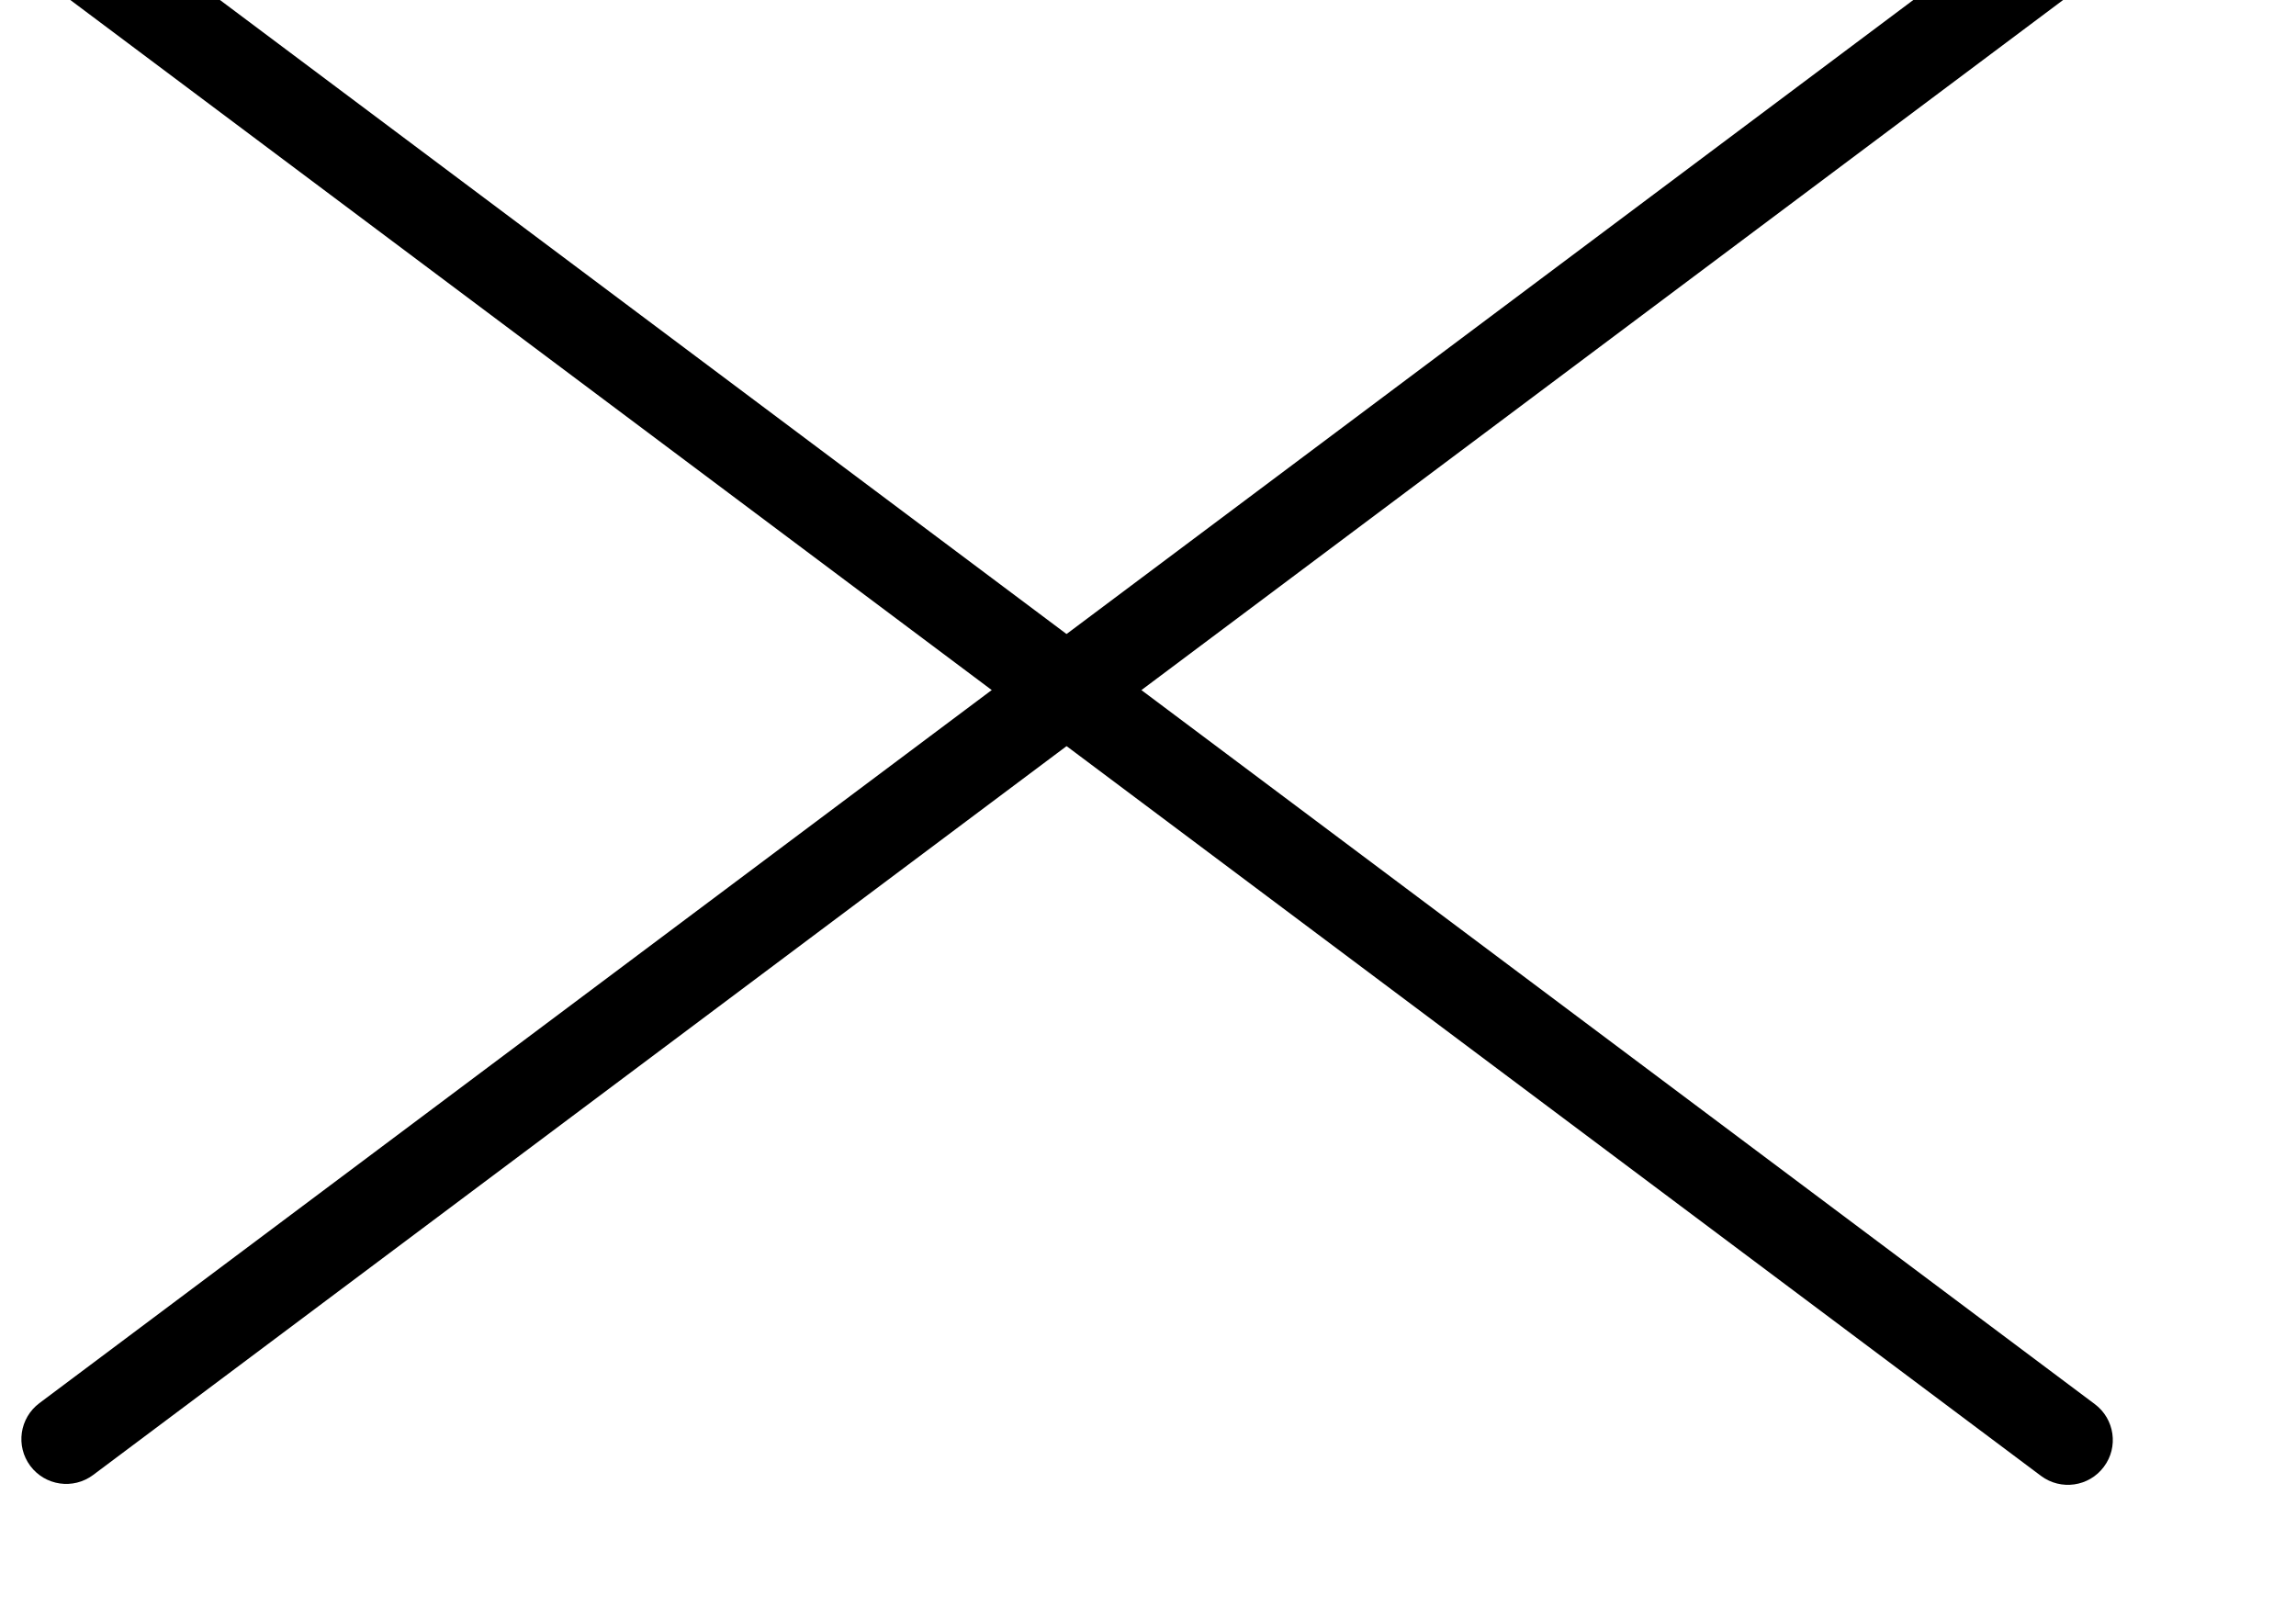 <svg width="20" height="14" viewBox="0 0 20 14" fill="none" xmlns="http://www.w3.org/2000/svg" xmlns:xlink="http://www.w3.org/1999/xlink">
<path d="M18.241,-0.202C18.413,-0.332 18.449,-0.576 18.319,-0.749C18.19,-0.922 17.945,-0.957 17.772,-0.828L18.241,-0.202ZM0.343,12.224C0.17,12.354 0.135,12.598 0.264,12.771C0.394,12.944 0.638,12.979 0.811,12.85L0.343,12.224ZM17.772,-0.828L0.343,12.224L0.811,12.85L18.241,-0.202L17.772,-0.828Z" fill="#000000"/>
<path d="M17.779,12.858C17.952,12.987 18.197,12.952 18.326,12.779C18.456,12.607 18.42,12.362 18.248,12.233L17.779,12.858ZM0.804,-0.833C0.631,-0.962 0.386,-0.927 0.257,-0.754C0.127,-0.582 0.162,-0.337 0.335,-0.208L0.804,-0.833ZM18.248,12.233L0.804,-0.833L0.335,-0.208L17.779,12.858L18.248,12.233Z" fill="#000000"/>
</svg>
